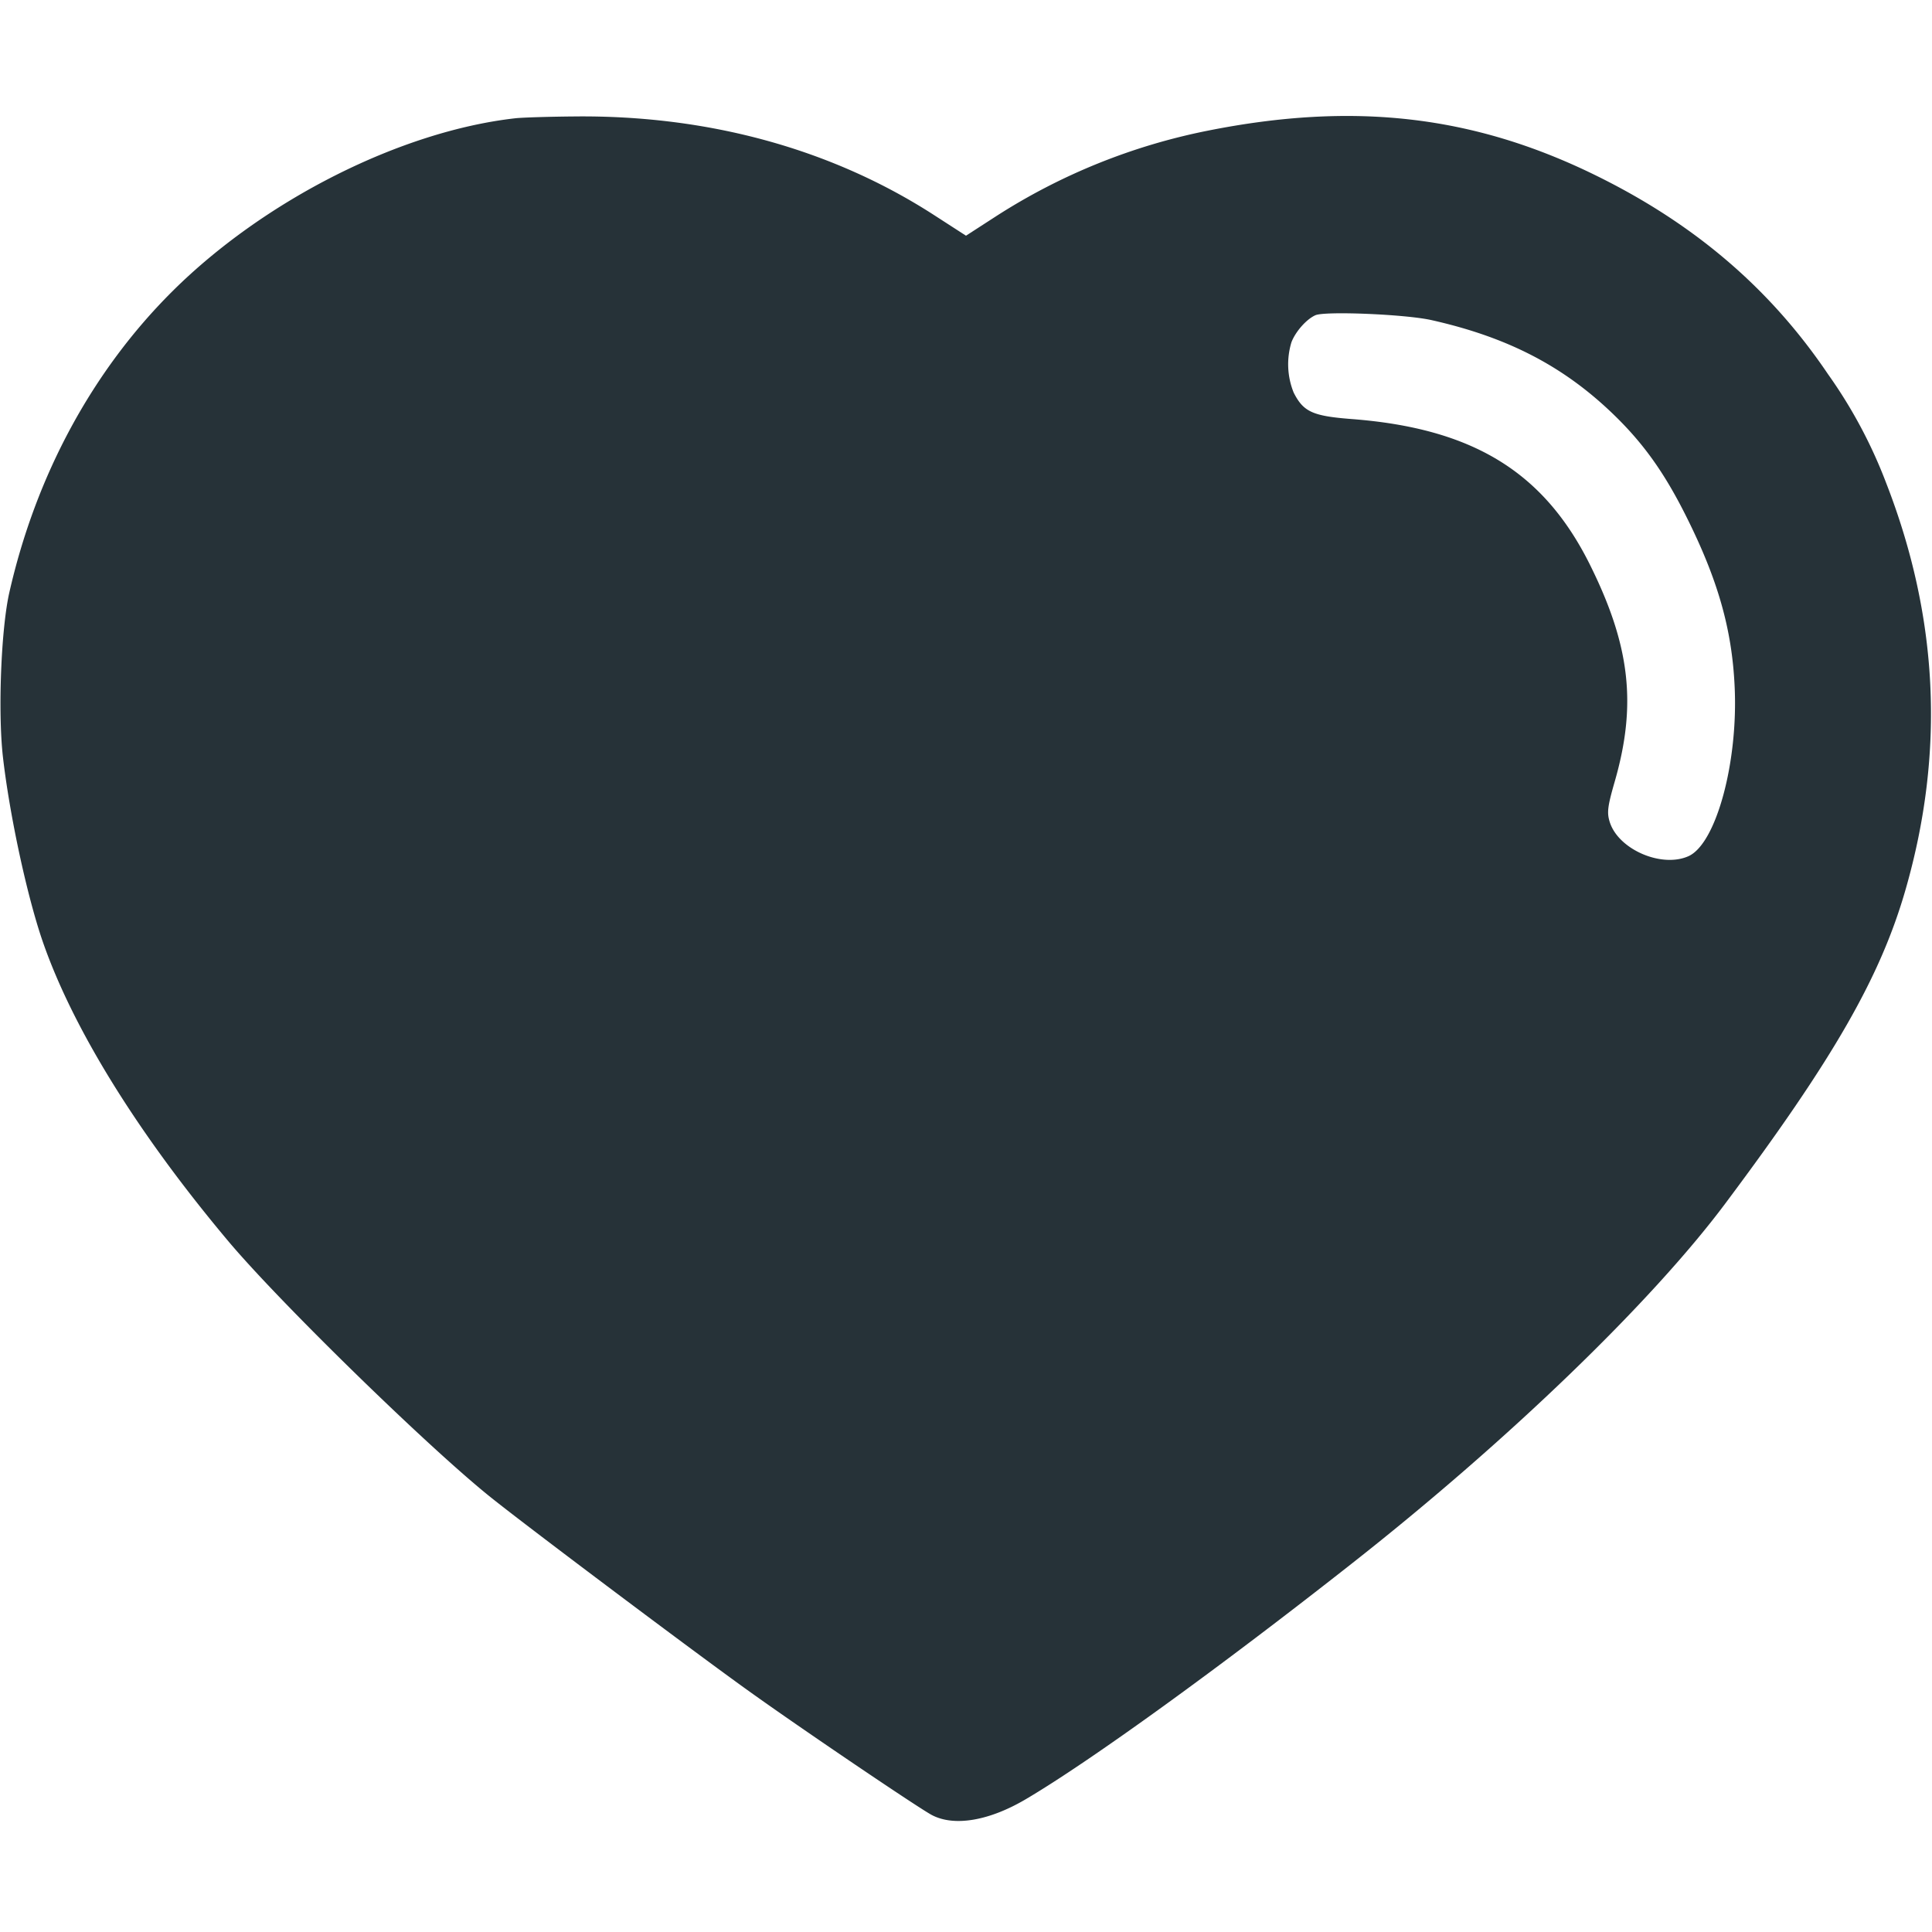 <svg xmlns="http://www.w3.org/2000/svg" viewBox="0 0 18 18" style="enable-background:new 0 0 18 18" xml:space="preserve"><path d="M4.8 1.102c-1.069.121-2.34.763-3.194 1.612C.862 3.454.335 4.427.087 5.52.01 5.859-.02 6.631.027 7.05c.062.543.225 1.3.372 1.725.282.812.888 1.789 1.729 2.79.482.573 1.878 1.935 2.454 2.393.371.296 1.906 1.448 2.397 1.799.482.346 1.592 1.097 1.706 1.155.208.107.53.052.87-.148.598-.352 1.81-1.228 3.06-2.213 1.439-1.133 2.77-2.417 3.456-3.334 1.014-1.355 1.451-2.118 1.685-2.937.365-1.276.304-2.529-.183-3.78a4.51 4.51 0 0 0-.542-1.014c-.538-.797-1.244-1.401-2.166-1.853-1.139-.559-2.254-.687-3.615-.415a5.7 5.7 0 0 0-1.964.793L9 2.196l-.288-.186c-.957-.621-2.114-.939-3.363-.925-.244.002-.491.01-.549.017m8.535 1.88c.705.158 1.222.424 1.685.867.287.275.485.551.692.966.292.584.424 1.045.449 1.577.035.706-.171 1.466-.428 1.584-.249.113-.65-.059-.734-.313-.029-.09-.023-.145.045-.381.207-.719.144-1.267-.232-2.023-.431-.865-1.093-1.269-2.221-1.355-.362-.028-.447-.067-.538-.246a.704.704 0 0 1-.021-.469c.038-.1.14-.215.223-.252.09-.04.839-.009 1.08.045" fill-rule="evenodd" fill="#263238"/></svg>